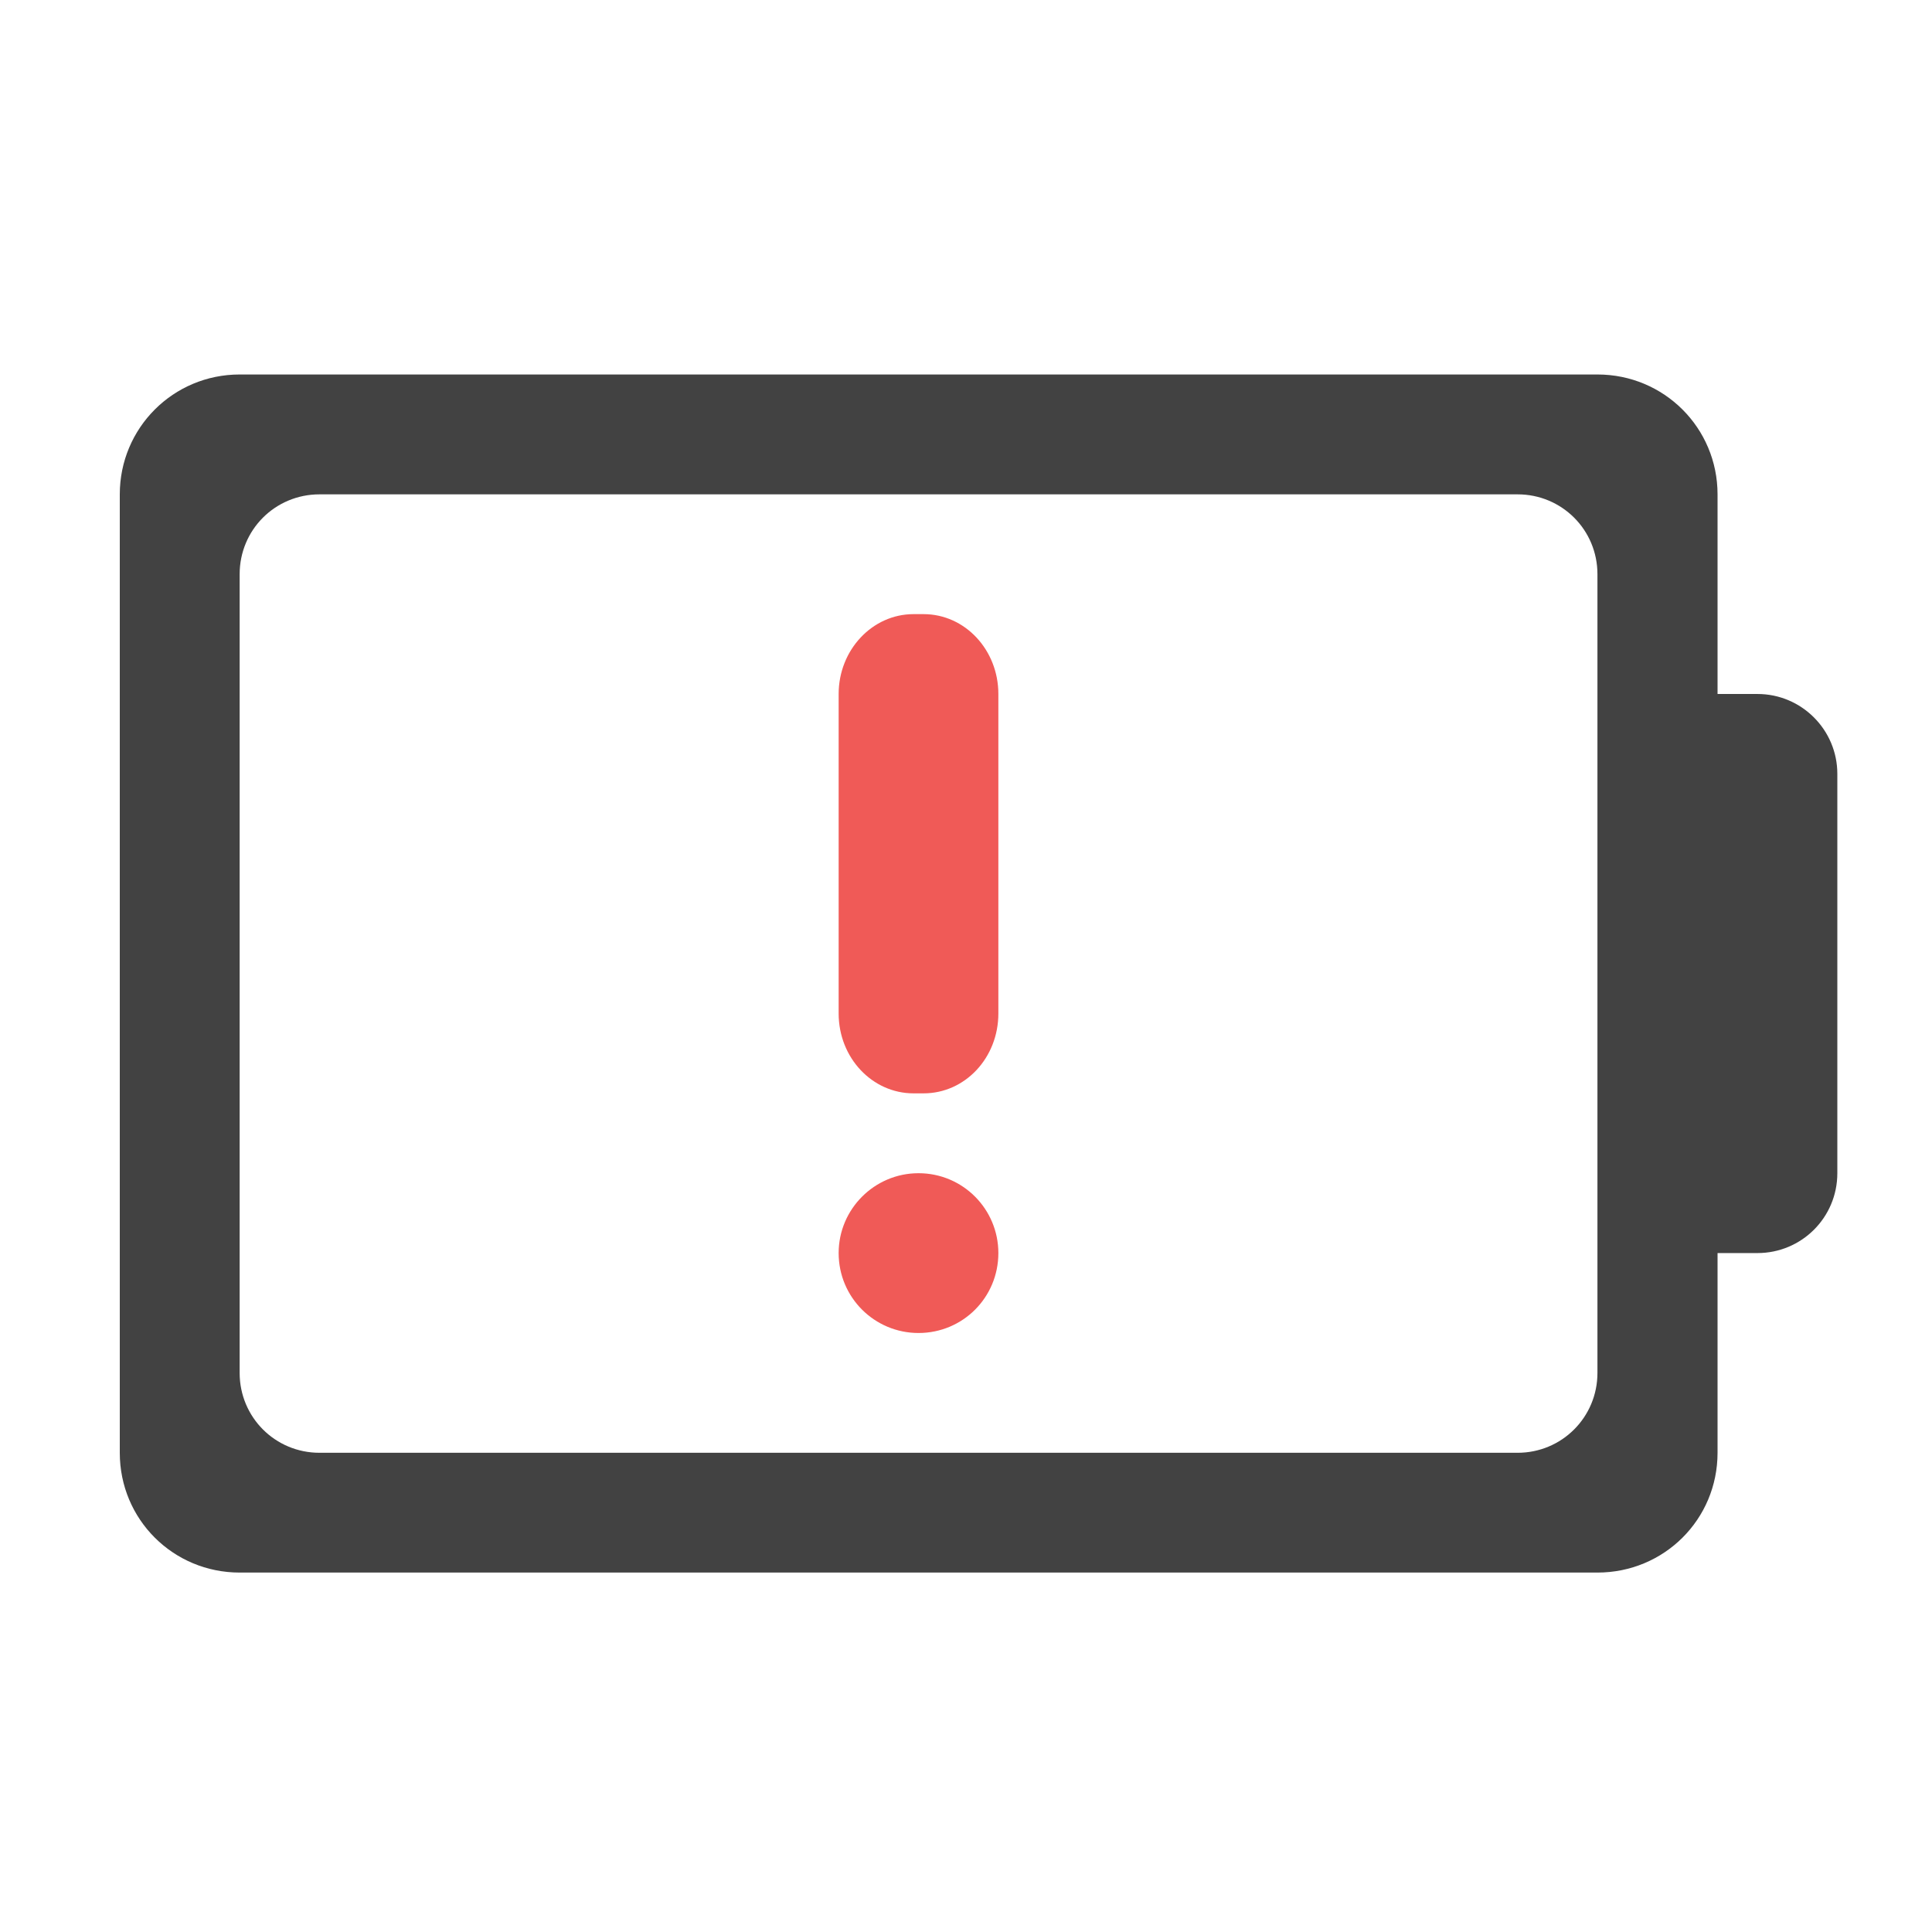<?xml version="1.0" encoding="UTF-8"?>
<svg xmlns="http://www.w3.org/2000/svg" xmlns:xlink="http://www.w3.org/1999/xlink" width="24pt" height="24pt" viewBox="0 0 24 24" version="1.1">
<g id="surface1">
<path style=" stroke:none;fill-rule:nonzero;fill:rgb(25.882%,25.882%,25.882%);fill-opacity:1;" d="M 2.977 4.652 C 2.152 4.652 1.488 5.316 1.488 6.141 L 1.488 18.047 C 1.488 18.875 2.152 19.535 2.977 19.535 L 19.844 19.535 C 20.672 19.535 21.336 18.875 21.336 18.047 L 21.336 15.566 L 21.832 15.566 C 22.379 15.566 22.824 15.125 22.824 14.574 L 22.824 9.613 C 22.824 9.066 22.379 8.621 21.832 8.621 L 21.336 8.621 L 21.336 6.141 C 21.336 5.316 20.672 4.652 19.844 4.652 Z M 3.969 6.141 L 18.852 6.141 C 19.402 6.141 19.844 6.582 19.844 7.133 L 19.844 17.055 C 19.844 17.605 19.402 18.047 18.852 18.047 L 3.969 18.047 C 3.418 18.047 2.977 17.605 2.977 17.055 L 2.977 7.133 C 2.977 6.582 3.418 6.141 3.969 6.141 Z M 3.969 6.141 "/>
<path style=" stroke:none;fill-rule:nonzero;fill:rgb(93.725%,32.549%,31.373%);fill-opacity:0.957;" d="M 11.348 7.629 L 11.473 7.629 C 11.988 7.629 12.402 8.074 12.402 8.621 L 12.402 12.59 C 12.402 13.141 11.988 13.582 11.473 13.582 L 11.348 13.582 C 10.836 13.582 10.418 13.141 10.418 12.59 L 10.418 8.621 C 10.418 8.074 10.836 7.629 11.348 7.629 Z M 11.348 7.629 "/>
<path style=" stroke:none;fill-rule:nonzero;fill:rgb(93.725%,32.549%,31.373%);fill-opacity:0.957;" d="M 11.41 14.574 C 11.961 14.574 12.402 15.02 12.402 15.566 C 12.402 16.117 11.961 16.559 11.41 16.559 C 10.863 16.559 10.418 16.117 10.418 15.566 C 10.418 15.02 10.863 14.574 11.41 14.574 Z M 11.41 14.574 "/>
</g>
</svg>
